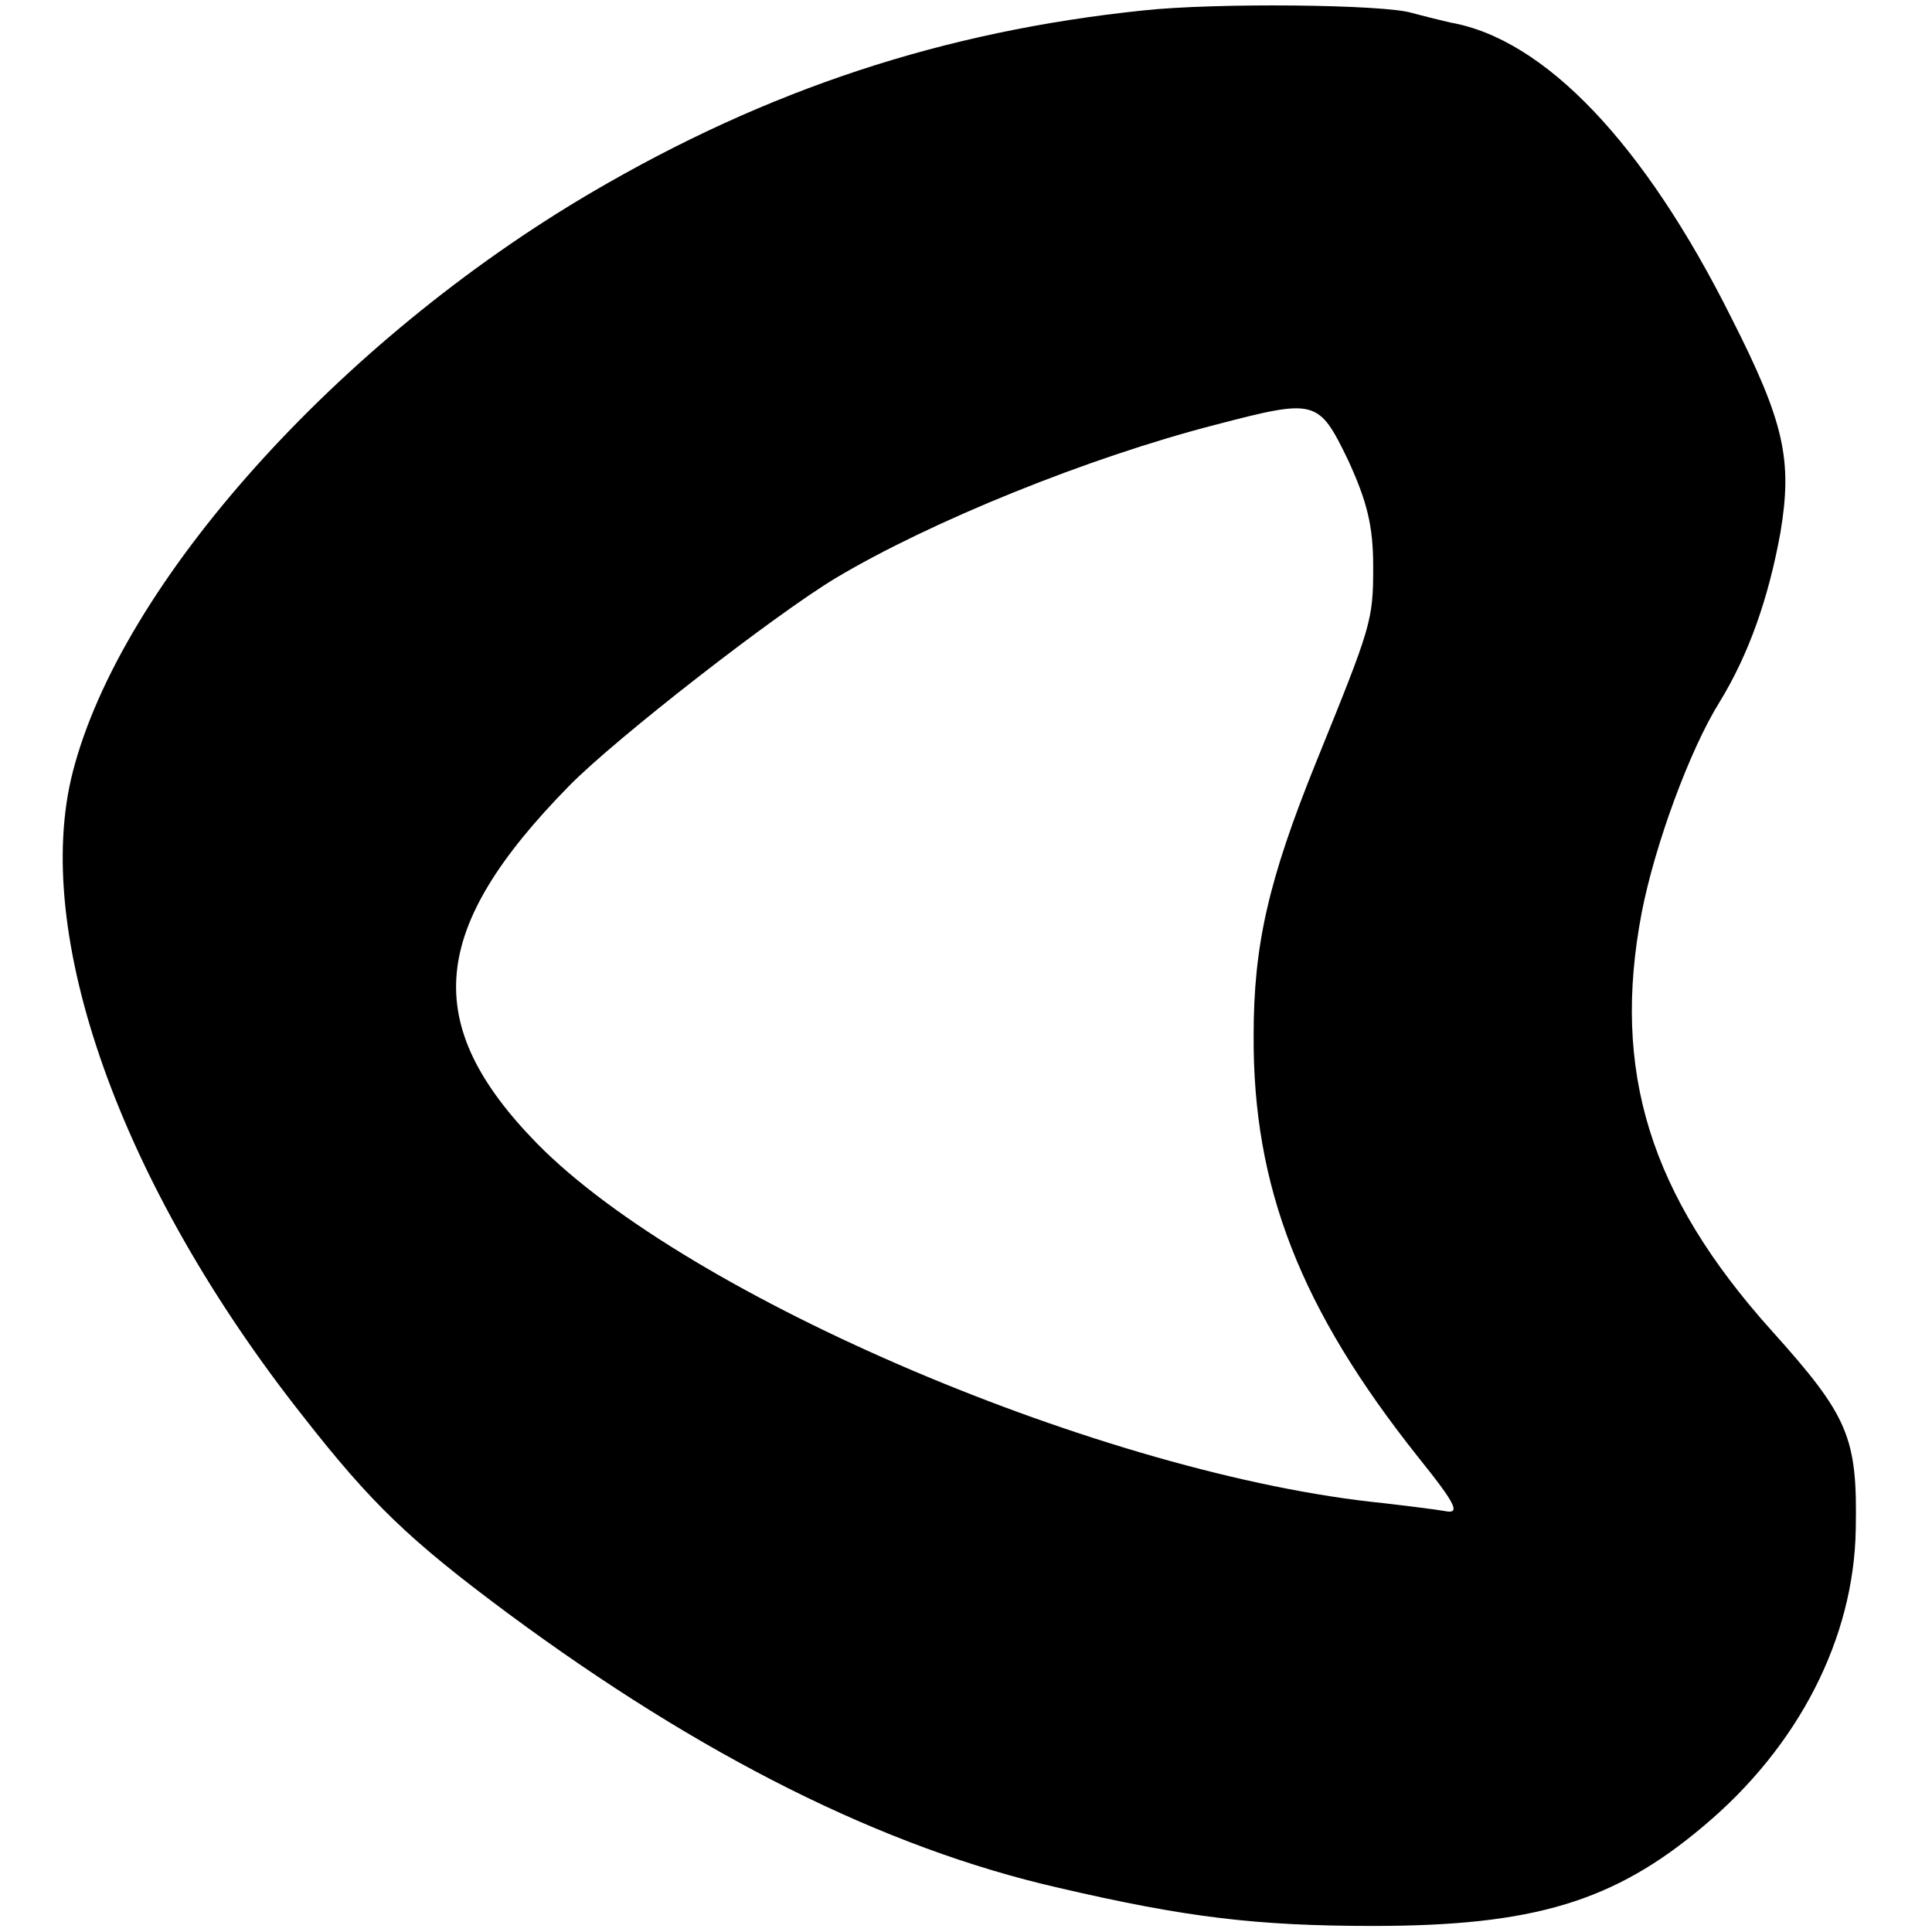 <?xml version="1.0" standalone="no"?>
<!DOCTYPE svg PUBLIC "-//W3C//DTD SVG 20010904//EN"
 "http://www.w3.org/TR/2001/REC-SVG-20010904/DTD/svg10.dtd">
<svg version="1.0" xmlns="http://www.w3.org/2000/svg"
 width="223pt" height="223pt" viewBox="0 0 223 223"
 preserveAspectRatio="xMidYMid meet">
<g transform="translate(0,223) scale(0.1,-0.1)"
fill="#000000" stroke="none">
<path d="M1320 2218 c-231 -24 -434 -91 -637 -210 -293 -172 -543 -451 -599
-669 -48 -187 55 -477 266 -744 79 -101 123 -143 236 -227 223 -165 434 -271
636 -317 146 -34 228 -44 363 -44 185 0 278 28 381 115 110 92 174 217 176
343 2 106 -8 130 -97 229 -141 157 -185 300 -150 483 15 77 55 187 90 243 33
54 56 118 70 195 14 84 5 127 -57 249 -100 200 -215 321 -324 340 -13 3 -33 8
-44 11 -31 10 -227 12 -310 3z m236 -519 c22 -48 29 -76 29 -123 0 -63 -2 -68
-66 -226 -55 -136 -72 -211 -72 -315 -1 -175 54 -316 190 -487 45 -56 49 -66
30 -62 -12 2 -44 6 -70 9 -320 32 -802 237 -977 415 -135 138 -125 248 37 413
54 55 238 198 308 240 109 65 291 139 439 177 115 30 118 29 152 -41z"/>
</g>
</svg>
